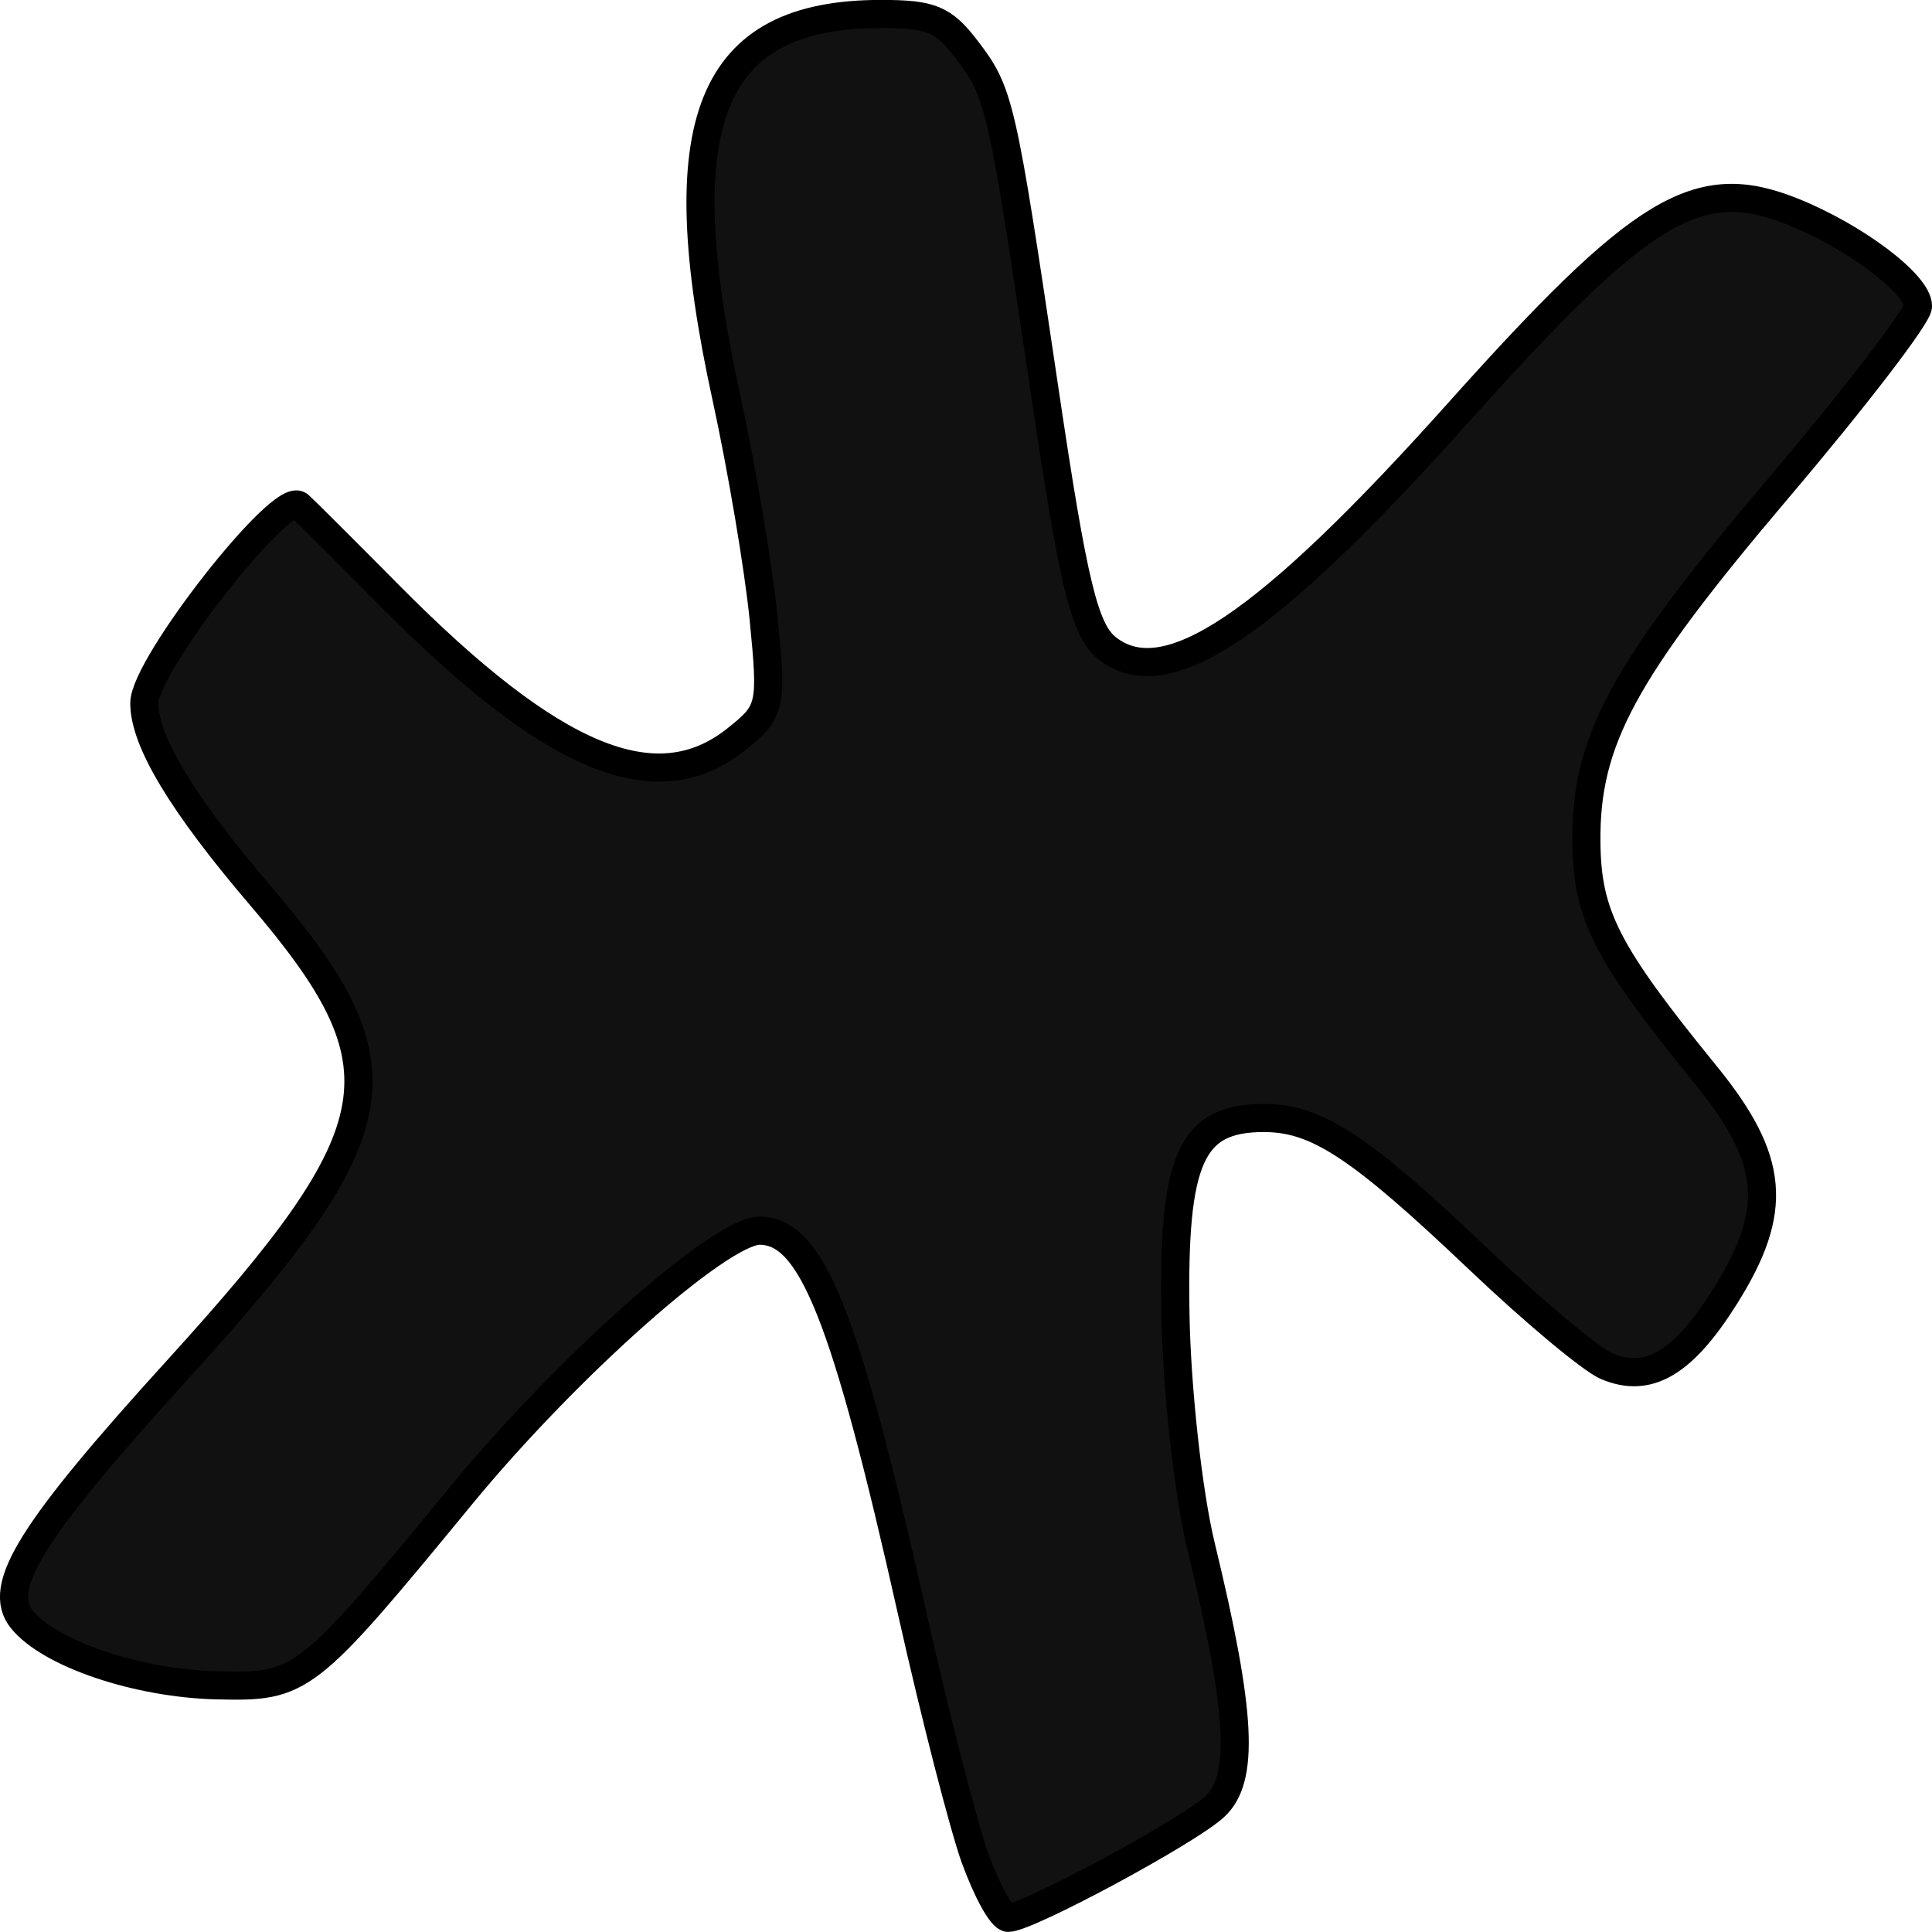 <?xml version="1.0" encoding="UTF-8" standalone="no"?>
<!-- Created with Inkscape (http://www.inkscape.org/) -->

<svg
   xmlns:dc="http://purl.org/dc/elements/1.1/"
   xmlns:cc="http://creativecommons.org/ns#"
   xmlns:rdf="http://www.w3.org/1999/02/22-rdf-syntax-ns#"
   xmlns:svg="http://www.w3.org/2000/svg"
   xmlns="http://www.w3.org/2000/svg"
   xmlns:sodipodi="http://sodipodi.sourceforge.net/DTD/sodipodi-0.dtd"
   xmlns:inkscape="http://www.inkscape.org/namespaces/inkscape"
   width="42.333mm"
   height="42.333mm"
   viewBox="0 0 42.333 42.333"
   version="1.1"
   id="svg4635"
   inkscape:version="0.91 r13725"
   sodipodi:docname="black.svg">
  <defs
     id="defs4629" />
  <sodipodi:namedview
     id="base"
     pagecolor="#ffffff"
     bordercolor="#666666"
     borderopacity="1.0"
     inkscape:pageopacity="0.0"
     inkscape:pageshadow="2"
     inkscape:zoom="3.959798"
     inkscape:cx="-16.732137"
     inkscape:cy="36.123895"
     inkscape:document-units="mm"
     inkscape:current-layer="layer1"
     showgrid="false"
     inkscape:window-width="1368"
     inkscape:window-height="849"
     inkscape:window-x="-8"
     inkscape:window-y="-8"
     inkscape:window-maximized="1"
     inkscape:snap-bbox="true"
     fit-margin-top="0"
     fit-margin-left="0"
     fit-margin-right="0"
     fit-margin-bottom="0" />
  <g
     inkscape:label="Livello 1"
     inkscape:groupmode="layer"
     id="layer1"
     transform="translate(-110.389,-72.87)">
    <path
       style="fill:#111111;fill-opacity:1;stroke:#000000;stroke-width:0.616;stroke-linejoin:round;stroke-miterlimit:4;stroke-dasharray:none;stroke-opacity:1"
       d="m 131.758,113.599 c -0.256,-0.713 -0.877,-3.129 -1.38,-5.37 -1.47,-6.551 -2.203,-8.392 -3.346,-8.392 -0.86,0 -4.222,2.983 -6.54,5.803 -3.398,4.133 -3.487,4.202 -5.349,4.158 -1.744,-0.041 -3.665,-0.69 -4.274,-1.444 -0.571,-0.707 0.196,-1.936 3.42,-5.483 4.784,-5.264 5.02,-6.61 1.816,-10.364 -1.723,-2.018 -2.554,-3.395 -2.554,-4.23 0,-0.83 3.012,-4.676 3.393,-4.333 0.133,0.12 1.014,0.999 1.959,1.953 3.585,3.622 5.856,4.571 7.61,3.178 0.776,-0.616 0.799,-0.717 0.608,-2.654 -0.11,-1.107 -0.478,-3.29 -0.819,-4.852 -1.321,-6.048 -0.373,-8.393 3.393,-8.393 1.097,0 1.361,0.109 1.868,0.77 0.731,0.954 0.774,1.144 1.715,7.482 0.631,4.251 0.873,5.25 1.366,5.642 1.286,1.021 3.491,-0.457 7.703,-5.164 4.028,-4.501 5.243,-5.232 7.317,-4.401 1.375,0.551 2.755,1.592 2.751,2.075 -0.001,0.212 -1.386,2.016 -3.077,4.009 -3.386,3.991 -4.211,5.513 -4.189,7.731 0.014,1.604 0.438,2.428 2.61,5.096 1.517,1.863 1.615,2.971 0.431,4.857 -0.924,1.473 -1.684,1.92 -2.601,1.53 -0.335,-0.143 -1.591,-1.191 -2.789,-2.33 -2.621,-2.491 -3.555,-3.106 -4.72,-3.106 -1.598,0 -1.994,0.882 -1.935,4.31 0.028,1.634 0.28,3.916 0.56,5.07 0.89,3.672 0.962,5.114 0.288,5.72 -0.63,0.565 -4.092,2.426 -4.513,2.426 -0.14,0 -0.464,-0.583 -0.72,-1.296 z"
       id="path4610"
       inkscape:connector-curvature="0" />
  </g>
</svg>
